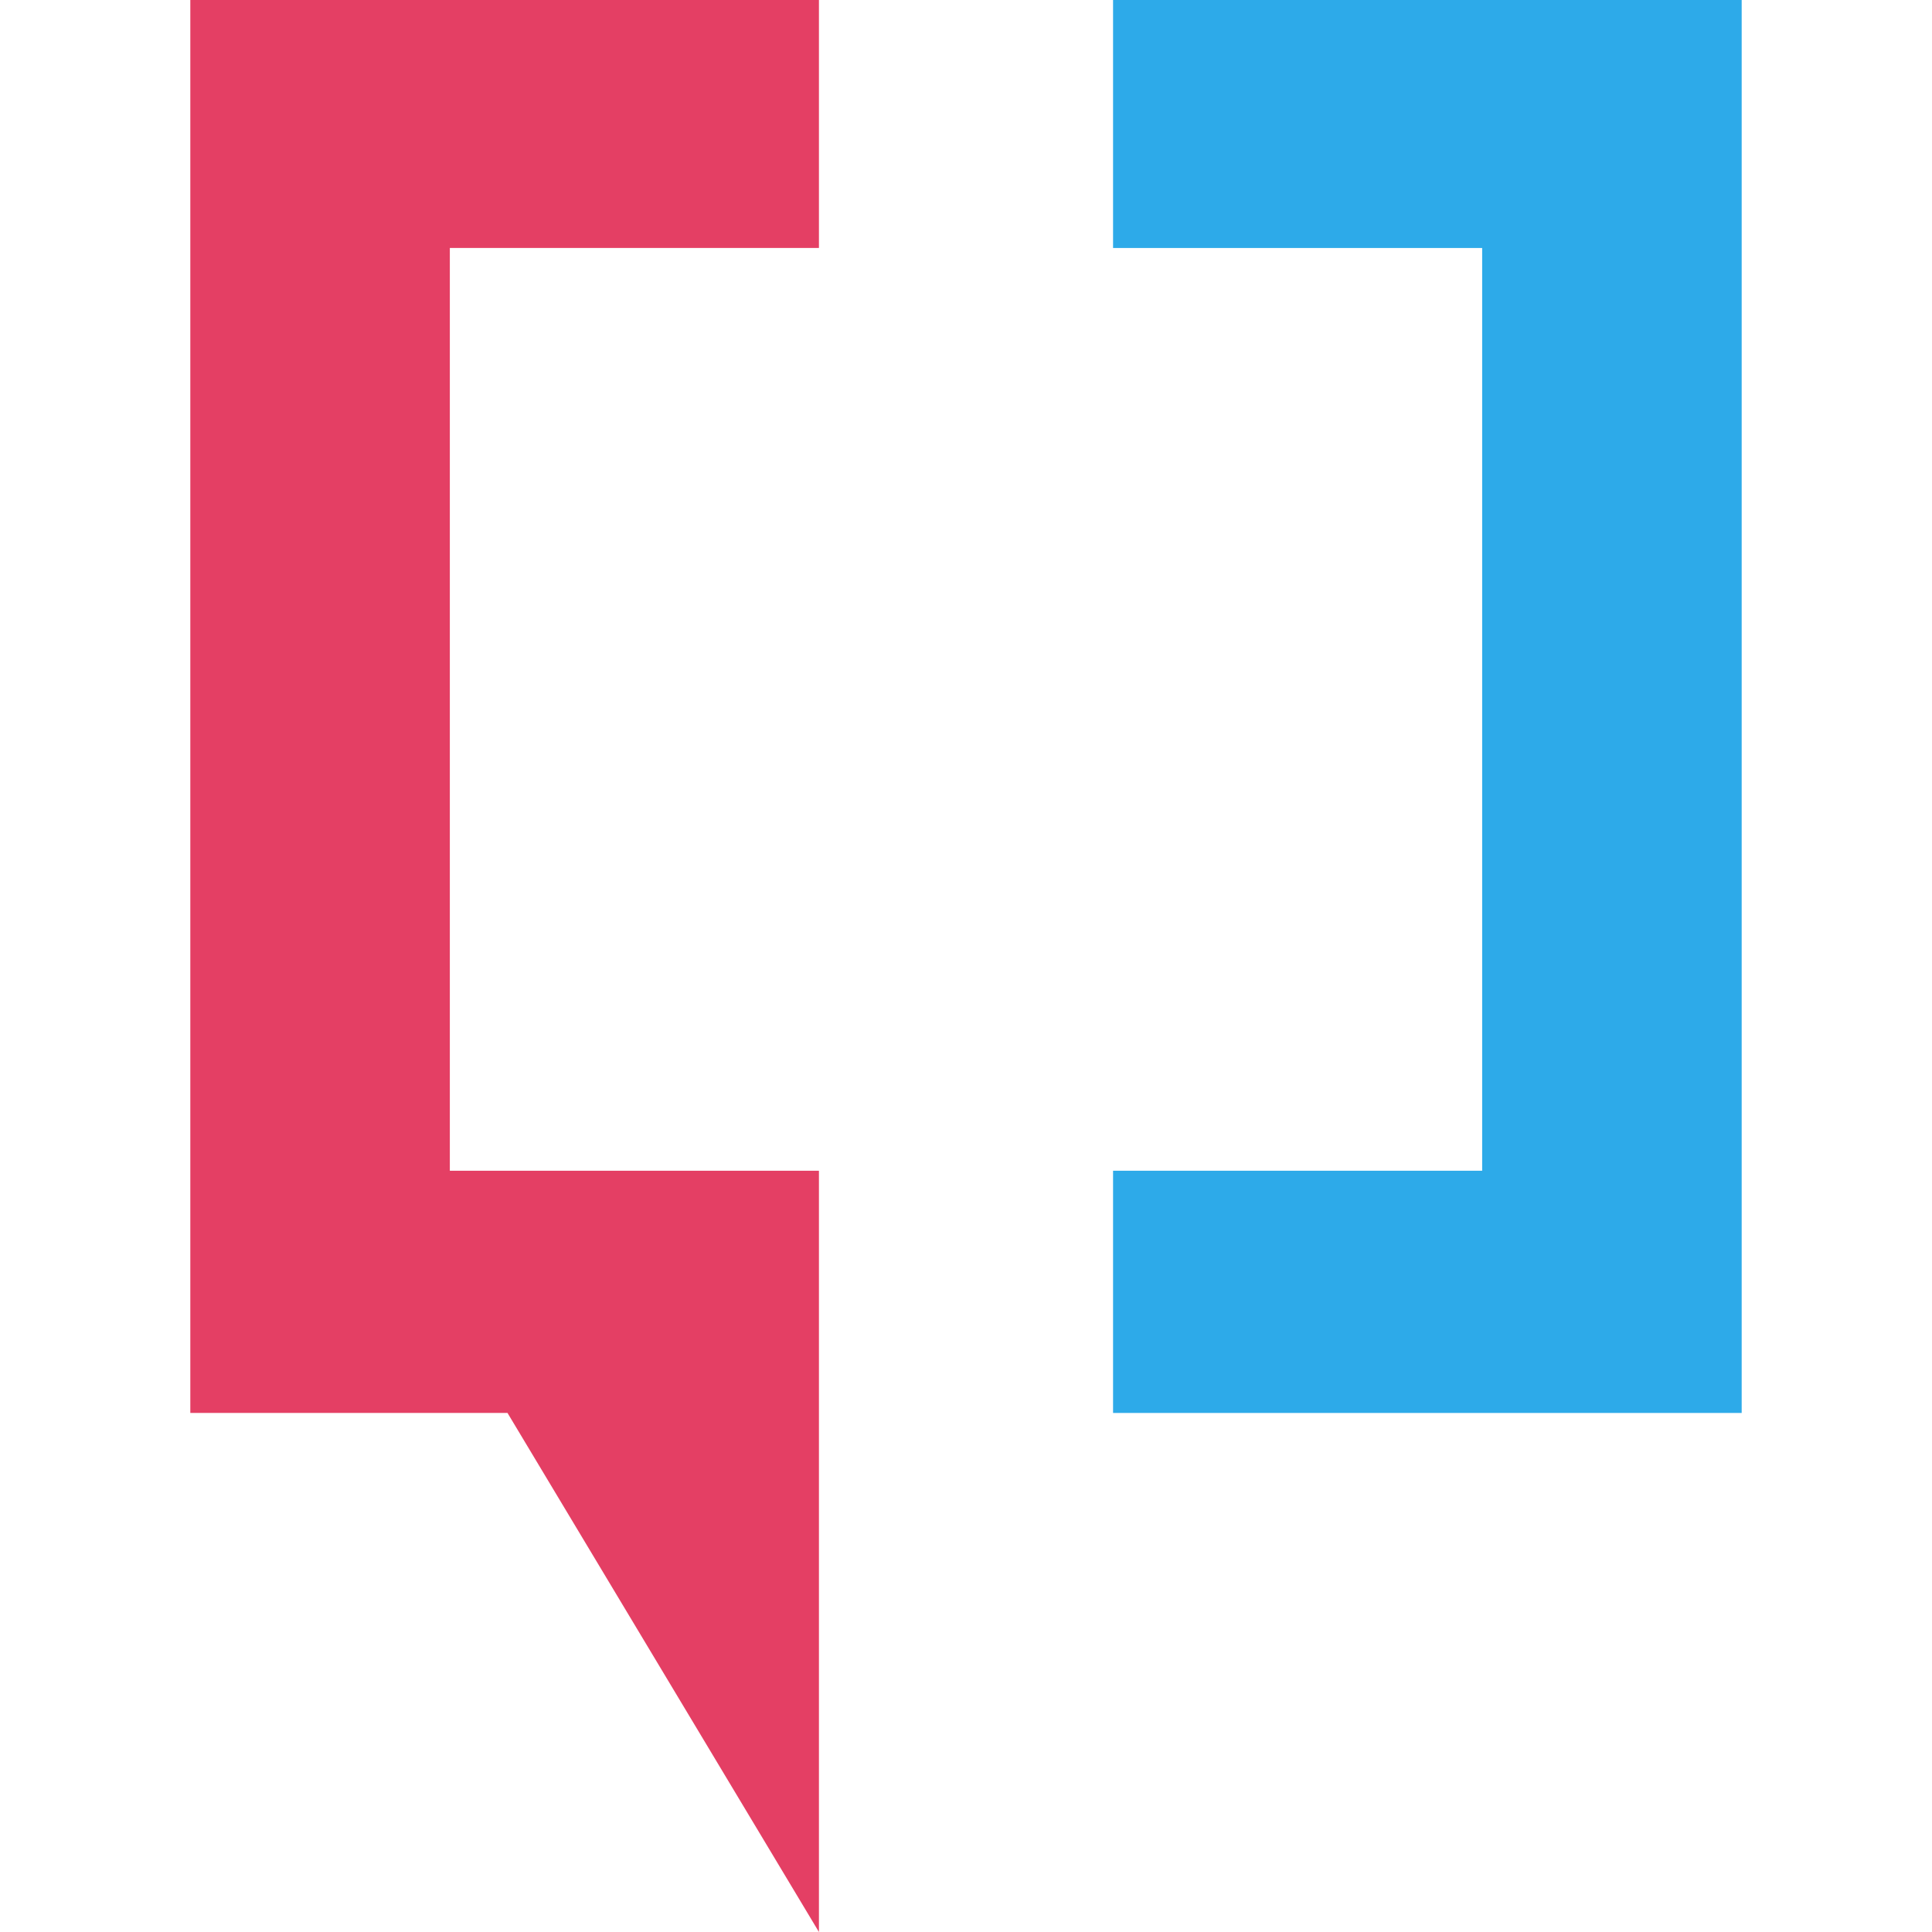 <svg version="1.1" id="Layer_1" xmlns="http://www.w3.org/2000/svg" xmlns:xlink="http://www.w3.org/1999/xlink" x="0px" y="0px" viewBox="0 0.1 26.9 33.5" style="enable-background:new 0 0 113.8 33.6" xml:space="preserve" height="1em" width="1em">
  <style type="text/css">
    .st2{fill:#BCBCBC}
  </style>
  <g>
    <g>
      <path d="M16,4.4V0.1h10.9v24.5H16v-4.2h6.4v-16H16z" style="fill:#2DAAE9"/>
    </g>
    <polygon points="10.9,4.4 10.9,0.1 0,0.1 0,24.6 5.5,24.6 10.9,33.6 10.9,20.4 4.5,20.4 4.5,4.4" style="fill:#E43F64"/>
  </g>
</svg>
